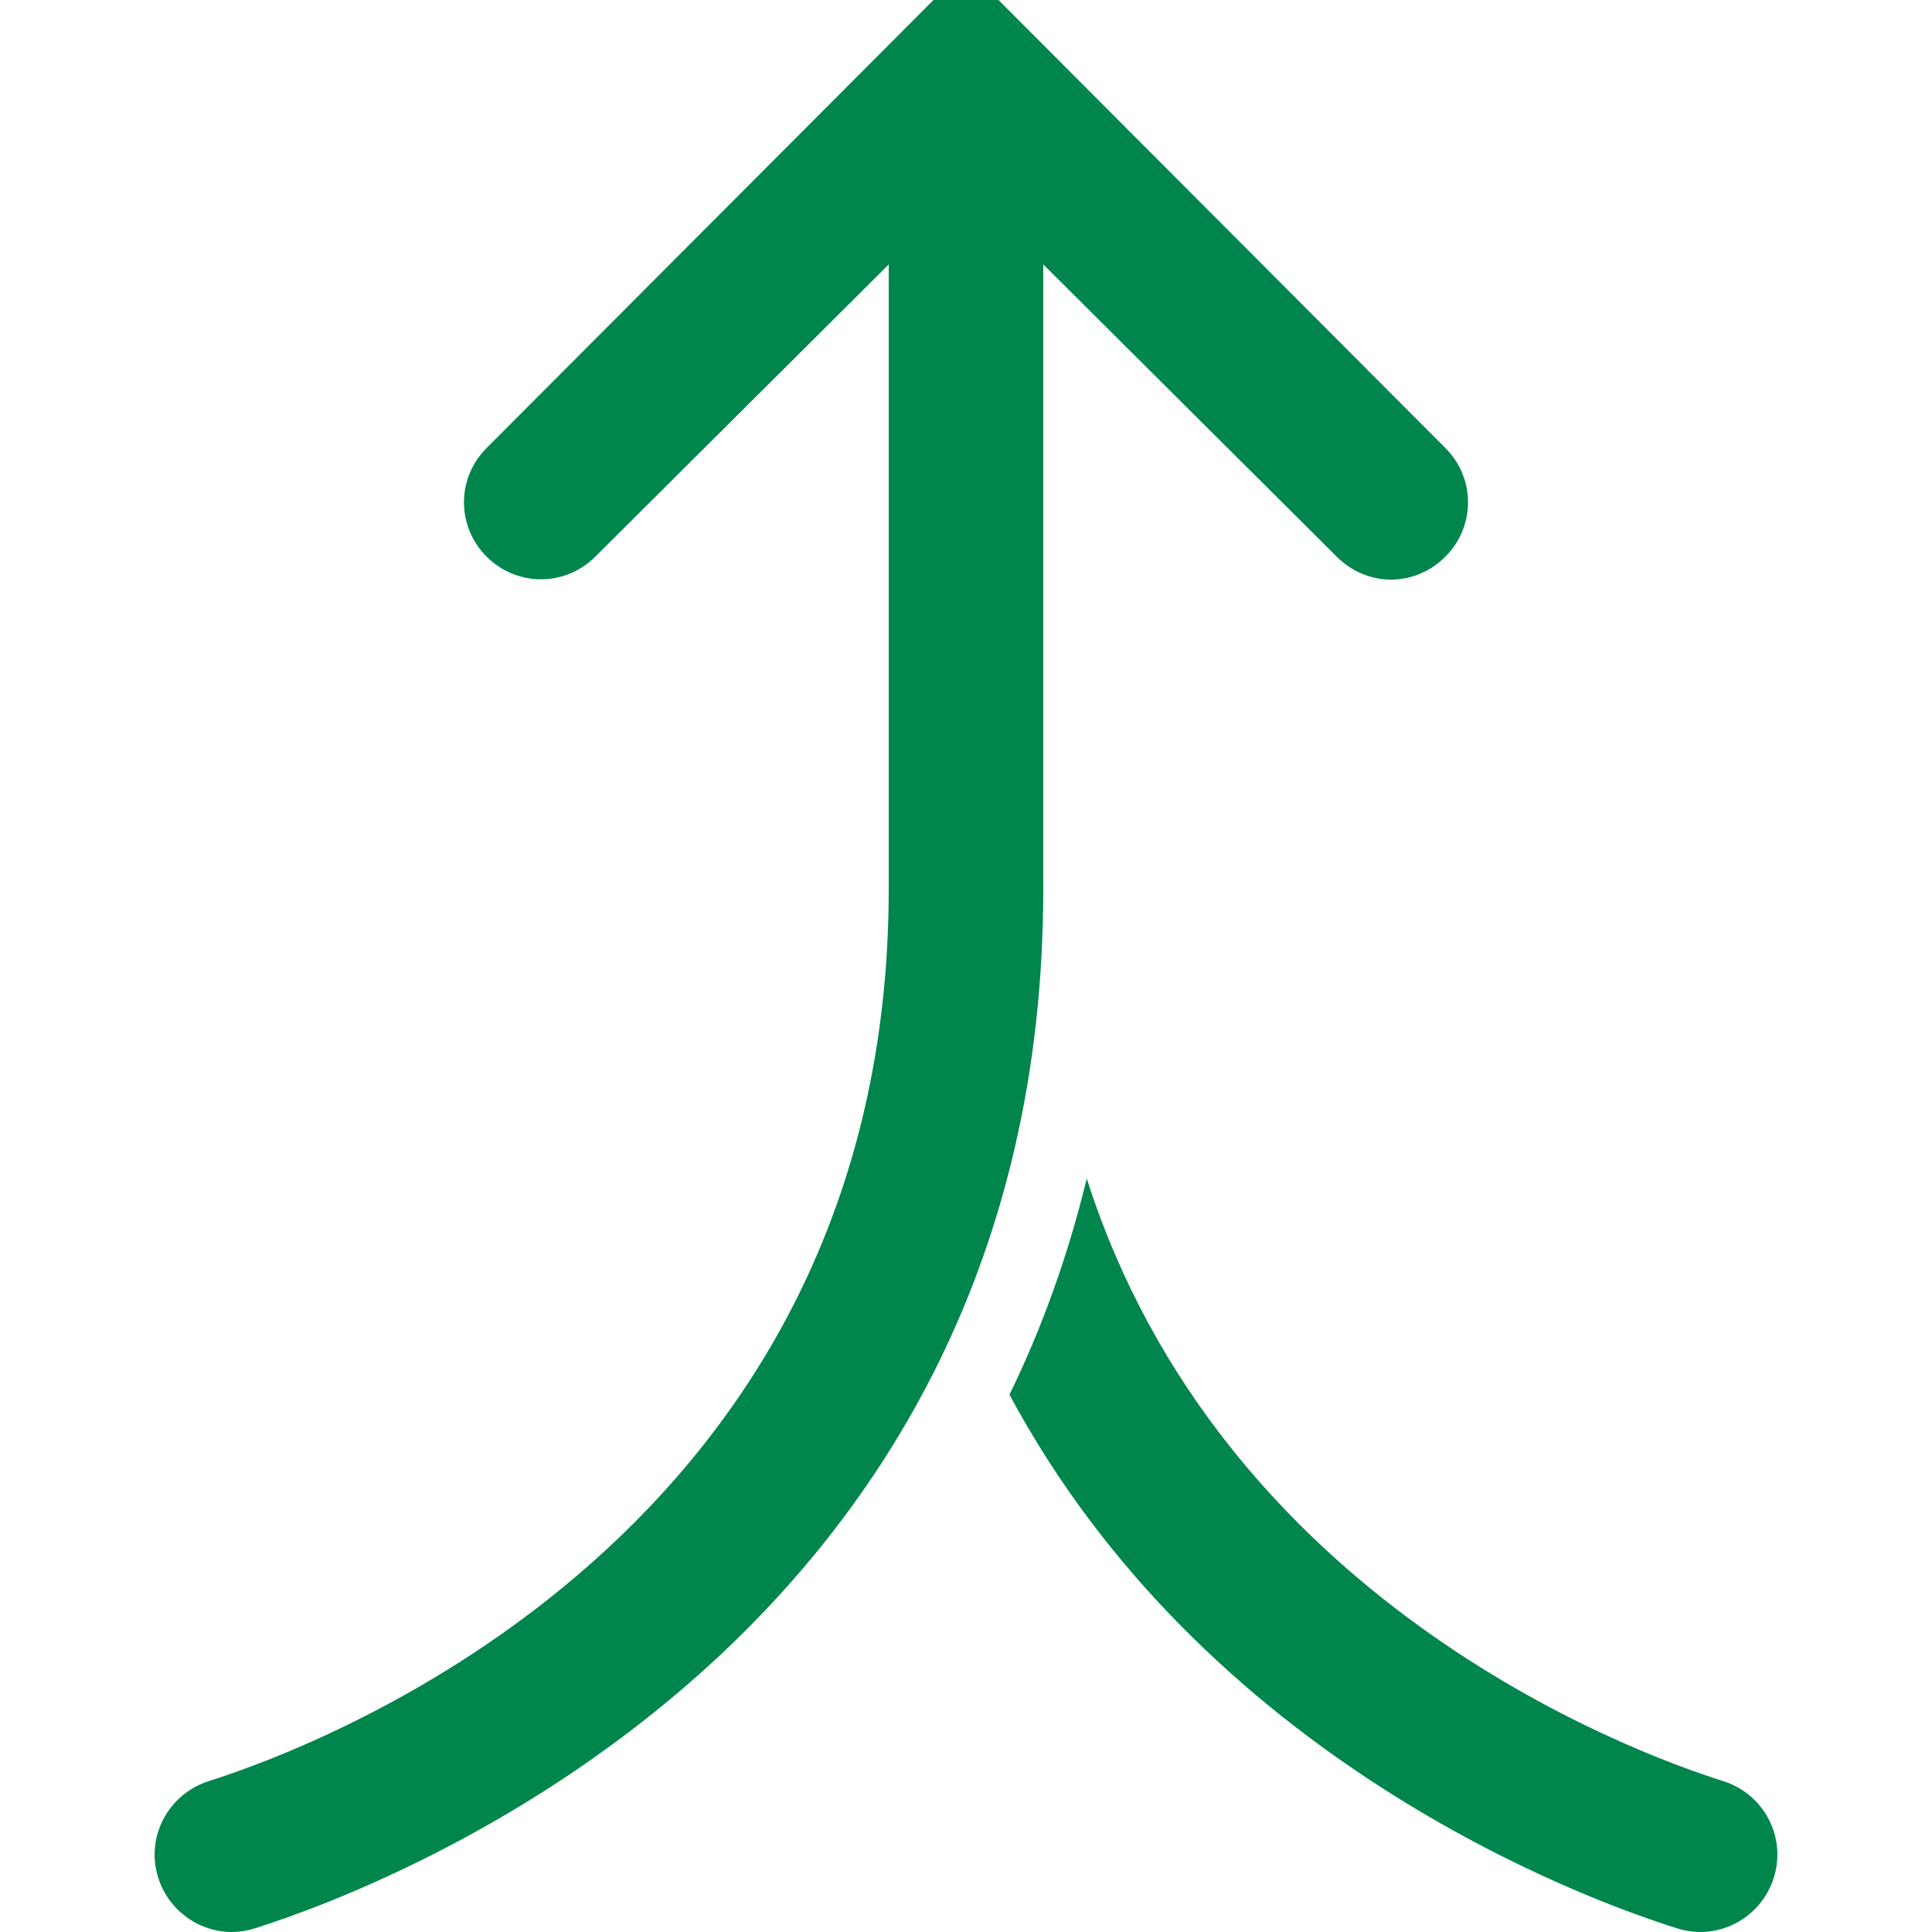 <svg fill="#00854d" xmlns="http://www.w3.org/2000/svg"  viewBox="0 0 50 50" width="50px" height="50px"><path d="M 25 -0.844 L 12.594 11.594 C 11.812 12.375 11.812 13.625 12.594 14.406 C 13.375 15.188 14.625 15.188 15.406 14.406 L 23 6.844 L 23 23 C 23 39.68 8.344 45.164 5.406 46.094 C 4.352 46.43 3.762 47.539 4.094 48.594 C 4.363 49.445 5.152 50 6 50 C 6.199 50 6.395 49.969 6.594 49.906 C 10 48.828 27 42.465 27 23 L 27 6.844 L 34.594 14.406 C 34.984 14.797 35.488 15 36 15 C 36.512 15 37.016 14.797 37.406 14.406 C 38.188 13.625 38.188 12.375 37.406 11.594 Z M 28.125 30.5 C 27.633 32.531 26.949 34.406 26.125 36.094 C 31.199 45.547 40.922 49.125 43.406 49.906 C 43.605 49.969 43.801 50 44 50 C 44.852 50 45.637 49.449 45.906 48.594 C 46.238 47.539 45.648 46.426 44.594 46.094 C 42.148 45.324 31.609 41.406 28.125 30.5 Z"/></svg>